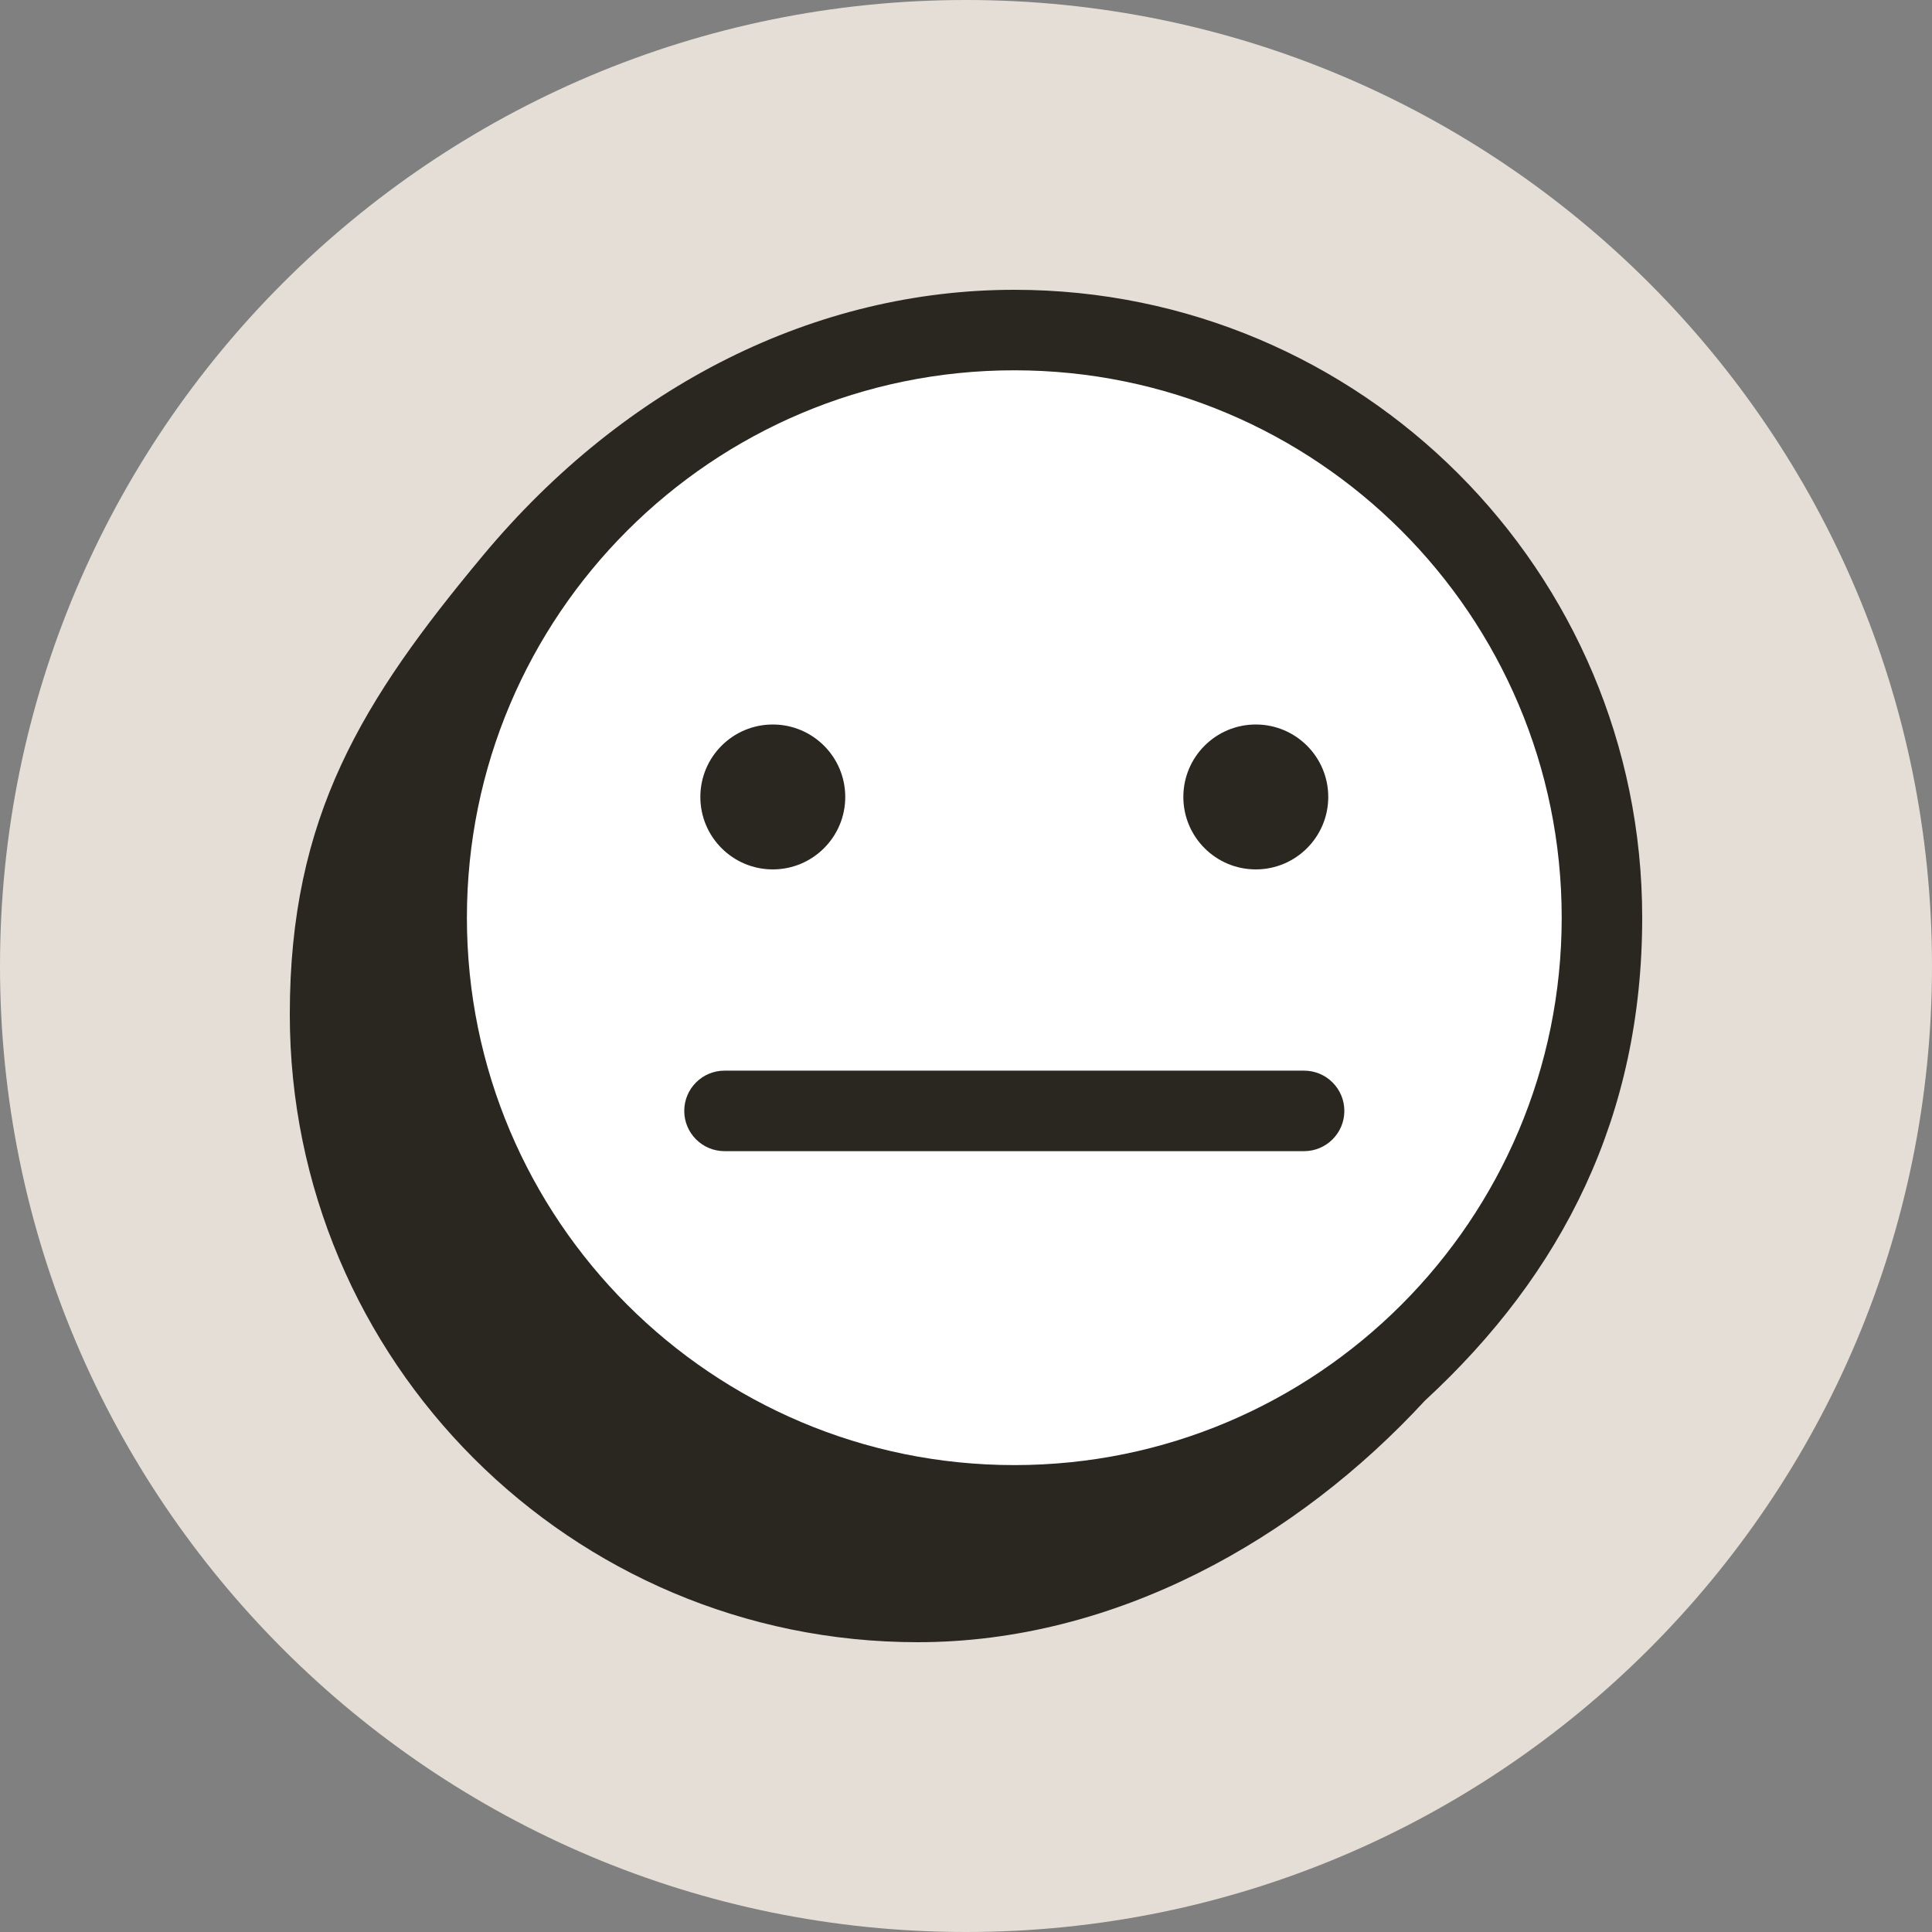 <svg width="24" height="24" viewBox="0 0 24 24" fill="none" xmlns="http://www.w3.org/2000/svg">
<rect x="0" y="0" width="24" height="24" fill="#808080" stroke="none"/>
<path d="M0 12C0 5.373 5.373 0 12 0V0C18.627 0 24 5.373 24 12V12C24 18.627 18.627 24 12 24V24C5.373 24 0 18.627 0 12V12Z" fill="#E5DED6"/>
<path fill-rule="evenodd" clip-rule="evenodd" d="M20.4 11.4C20.4 13.86 19.417 15.817 17.7 17.4C16.117 19.117 13.86 20.4 11.4 20.4C7.092 20.4 3.6 16.908 3.6 12.6C3.6 10.14 4.5 8.7 6 6.9C7.771 4.775 10.14 3.6 12.6 3.6C16.908 3.6 20.4 7.092 20.4 11.4Z" fill="#2A2620"/>
<path fill-rule="evenodd" clip-rule="evenodd" d="M12.6 18.2C16.356 18.2 19.4 15.155 19.4 11.4C19.4 7.644 16.356 4.6 12.6 4.6C8.845 4.6 5.8 7.644 5.8 11.4C5.8 15.155 8.845 18.2 12.6 18.2ZM9.6 10.8C10.097 10.8 10.5 10.397 10.5 9.9C10.5 9.403 10.097 9 9.6 9C9.103 9 8.7 9.403 8.7 9.9C8.7 10.397 9.103 10.8 9.6 10.8ZM16.5 9.9C16.5 10.397 16.097 10.8 15.6 10.8C15.103 10.8 14.7 10.397 14.7 9.9C14.7 9.403 15.103 9 15.6 9C16.097 9 16.5 9.403 16.5 9.9ZM9 13.3C8.724 13.3 8.5 13.524 8.5 13.8C8.5 14.076 8.724 14.3 9 14.3H16.2C16.476 14.3 16.7 14.076 16.7 13.8C16.7 13.524 16.476 13.3 16.2 13.3H9Z" fill="white"/>
</svg>
